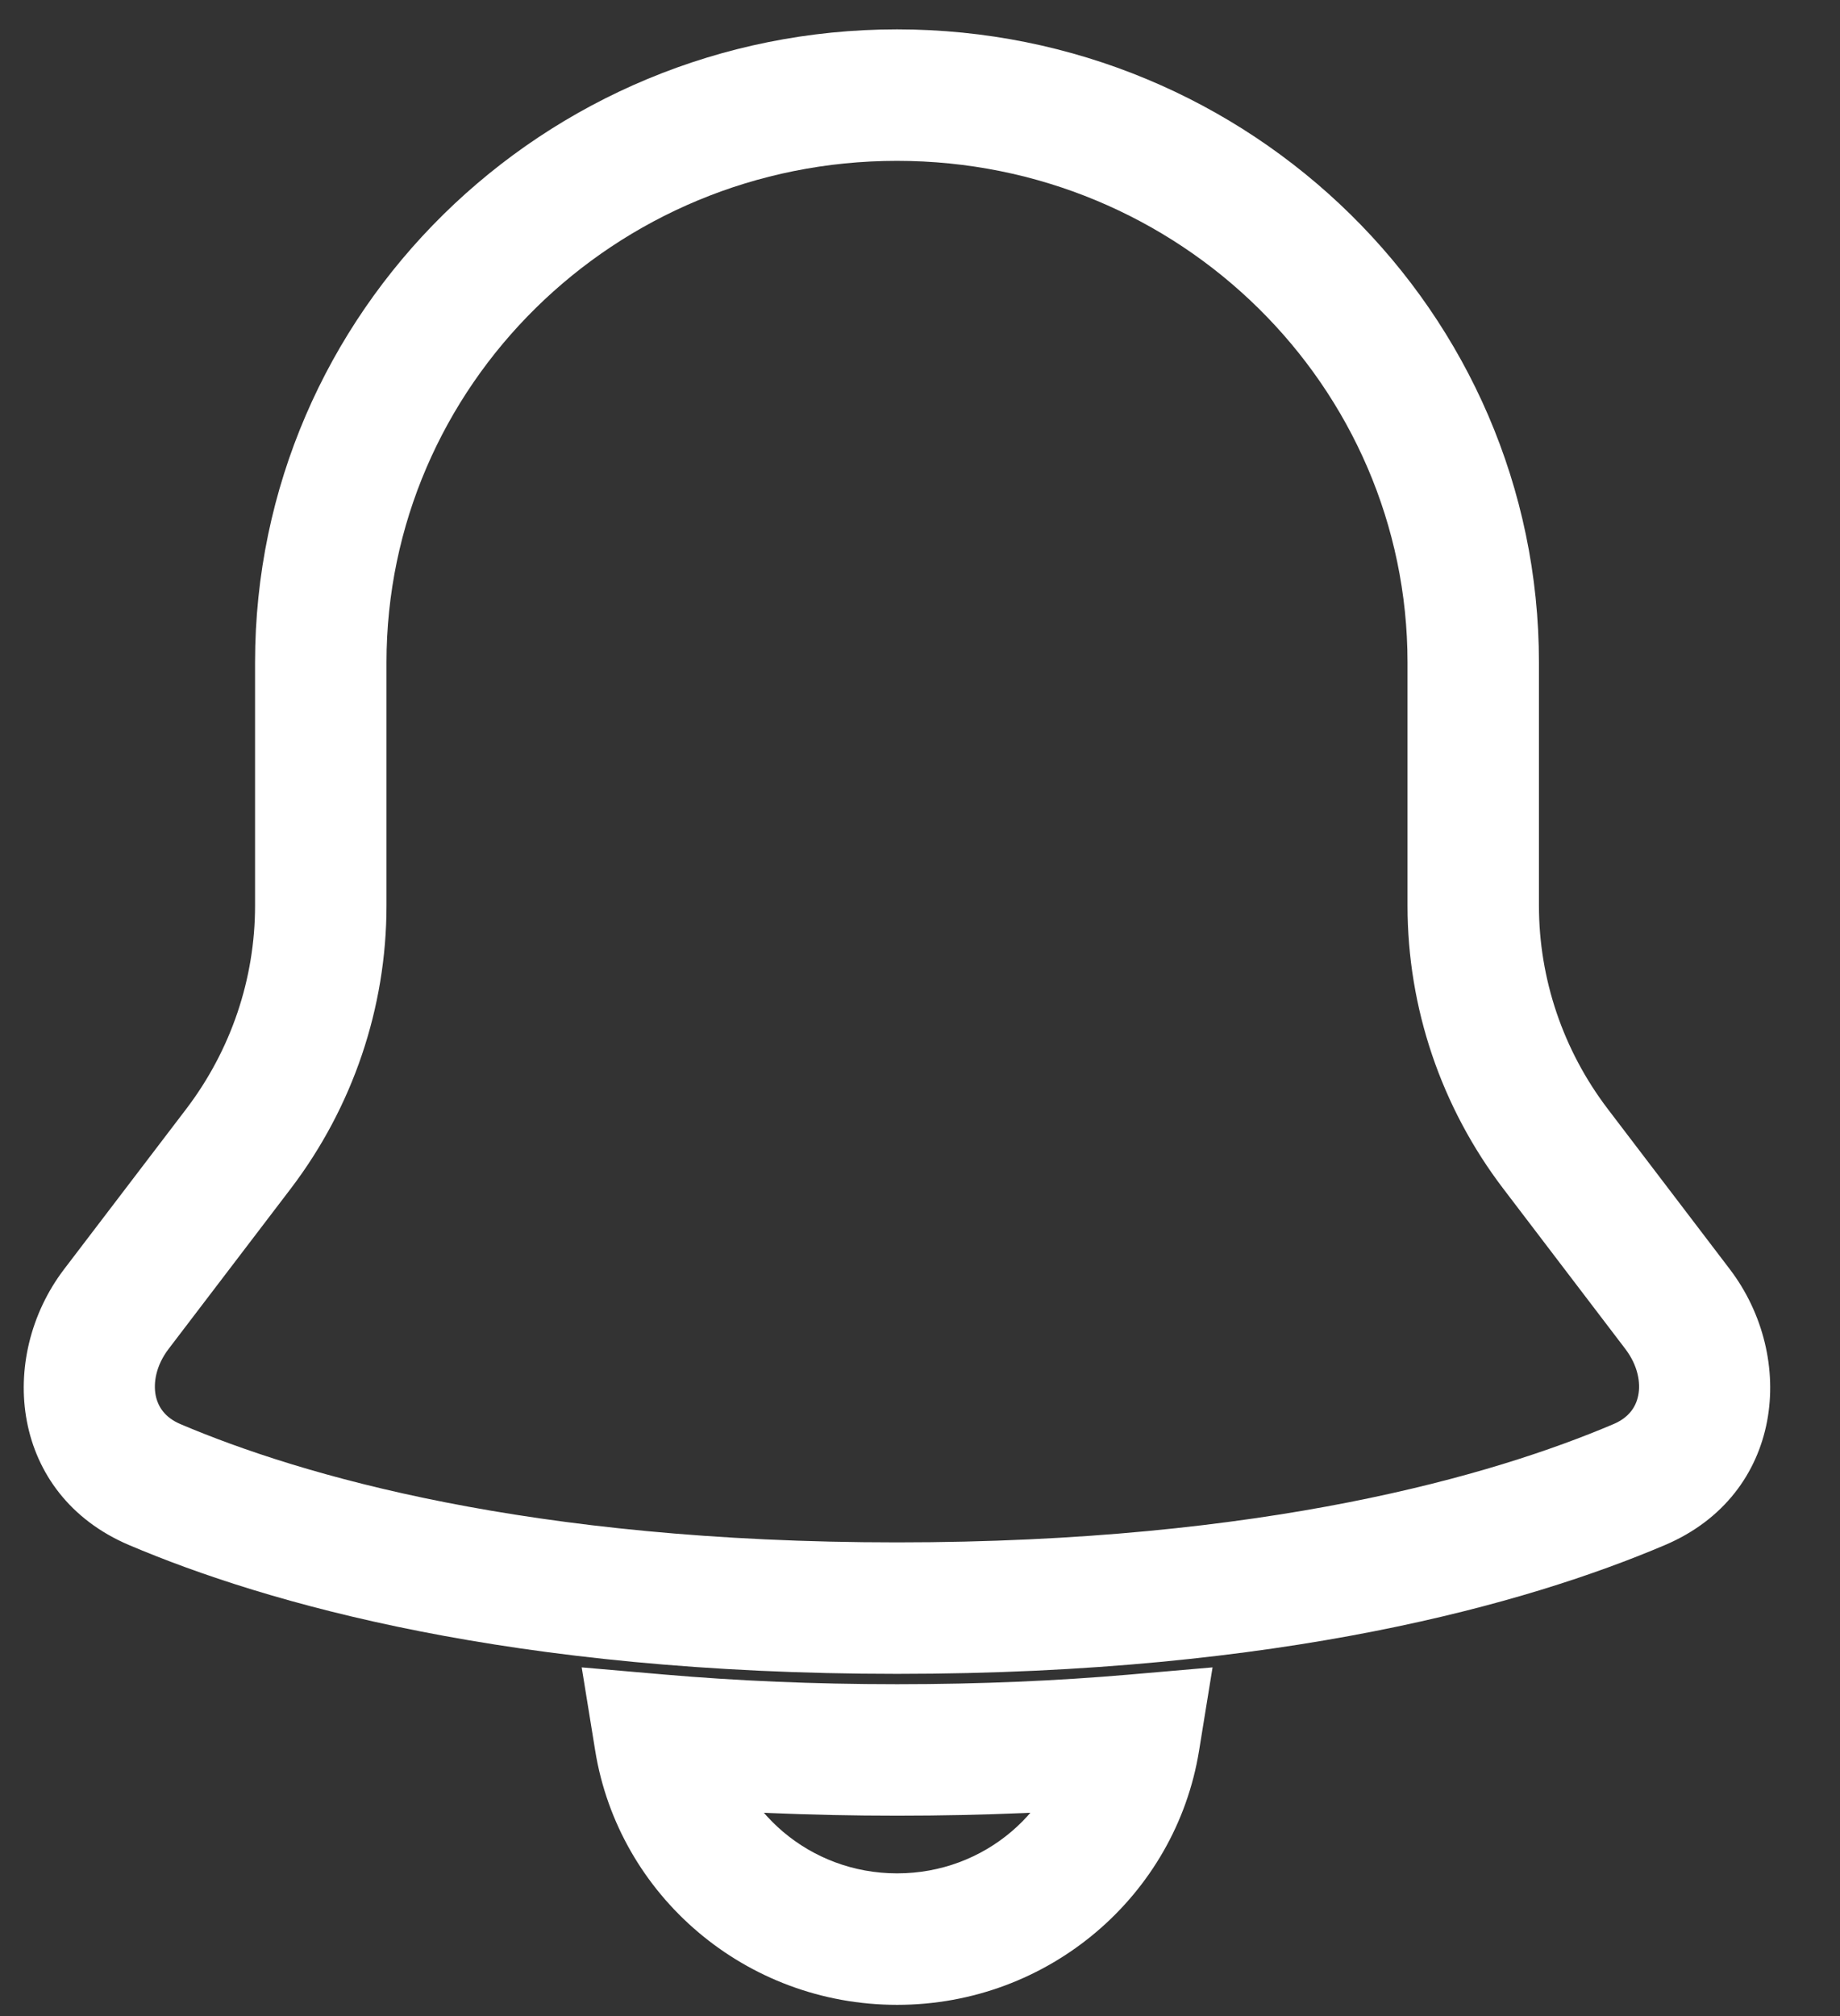 <svg width="21" height="23" viewBox="0 0 21 23" fill="none" xmlns="http://www.w3.org/2000/svg">
<rect x="0" y="0" width="21" height="23" fill="#333333" stroke="none"/>
<path d="M2.721 13.106L3.318 13.561L3.318 13.561L2.721 13.106ZM1.329 14.934L0.732 14.479L0.732 14.479L1.329 14.934ZM1.767 16.937L2.06 16.247L2.06 16.247L1.767 16.937ZM18.708 16.937L18.414 16.247L18.414 16.247L18.708 16.937ZM19.146 14.934L19.742 14.479L19.742 14.479L19.146 14.934ZM17.753 13.106L17.157 13.561L17.157 13.561L17.753 13.106ZM7.533 19.852L7.598 19.105L6.639 19.022L6.793 19.972L7.533 19.852ZM12.945 19.852L13.685 19.972L13.839 19.022L12.88 19.105L12.945 19.852ZM4.411 7.558C4.411 4.409 7.008 1.835 10.237 1.835V0.335C6.202 0.335 2.911 3.558 2.911 7.558H4.411ZM4.411 10.332V7.558H2.911V10.332H4.411ZM3.318 13.561C4.026 12.631 4.411 11.498 4.411 10.332H2.911C2.911 11.167 2.636 11.981 2.125 12.652L3.318 13.561ZM1.925 15.388L3.318 13.561L2.125 12.652L0.732 14.479L1.925 15.388ZM2.06 16.247C1.883 16.172 1.804 16.051 1.777 15.92C1.749 15.777 1.779 15.579 1.925 15.388L0.732 14.479C-0.036 15.487 0.119 17.052 1.474 17.627L2.06 16.247ZM10.237 17.596C6.031 17.596 3.428 16.828 2.06 16.247L1.474 17.627C3.04 18.292 5.843 19.096 10.237 19.096V17.596ZM18.414 16.247C17.046 16.828 14.444 17.596 10.237 17.596V19.096C14.631 19.096 17.435 18.292 19.001 17.627L18.414 16.247ZM18.549 15.388C18.695 15.579 18.726 15.777 18.697 15.92C18.671 16.051 18.591 16.172 18.414 16.247L19.001 17.627C20.356 17.052 20.51 15.487 19.742 14.479L18.549 15.388ZM17.157 13.561L18.549 15.388L19.742 14.479L18.35 12.652L17.157 13.561ZM16.064 10.332C16.064 11.498 16.448 12.631 17.157 13.561L18.35 12.652C17.839 11.981 17.564 11.167 17.564 10.332H16.064ZM16.064 7.558V10.332H17.564V7.558H16.064ZM10.237 1.835C13.466 1.835 16.064 4.409 16.064 7.558H17.564C17.564 3.558 14.272 0.335 10.237 0.335V1.835ZM6.793 19.972C7.06 21.624 8.508 22.872 10.239 22.872V21.372C9.239 21.372 8.422 20.653 8.273 19.732L6.793 19.972ZM10.239 19.214C9.276 19.214 8.397 19.174 7.598 19.105L7.468 20.599C8.312 20.672 9.234 20.714 10.239 20.714V19.214ZM12.88 19.105C12.081 19.174 11.202 19.214 10.239 19.214V20.714C11.244 20.714 12.166 20.672 13.01 20.599L12.88 19.105ZM10.239 22.872C11.97 22.872 13.418 21.624 13.685 19.972L12.205 19.732C12.056 20.653 11.24 21.372 10.239 21.372V22.872Z" fill="white"/>
</svg>
